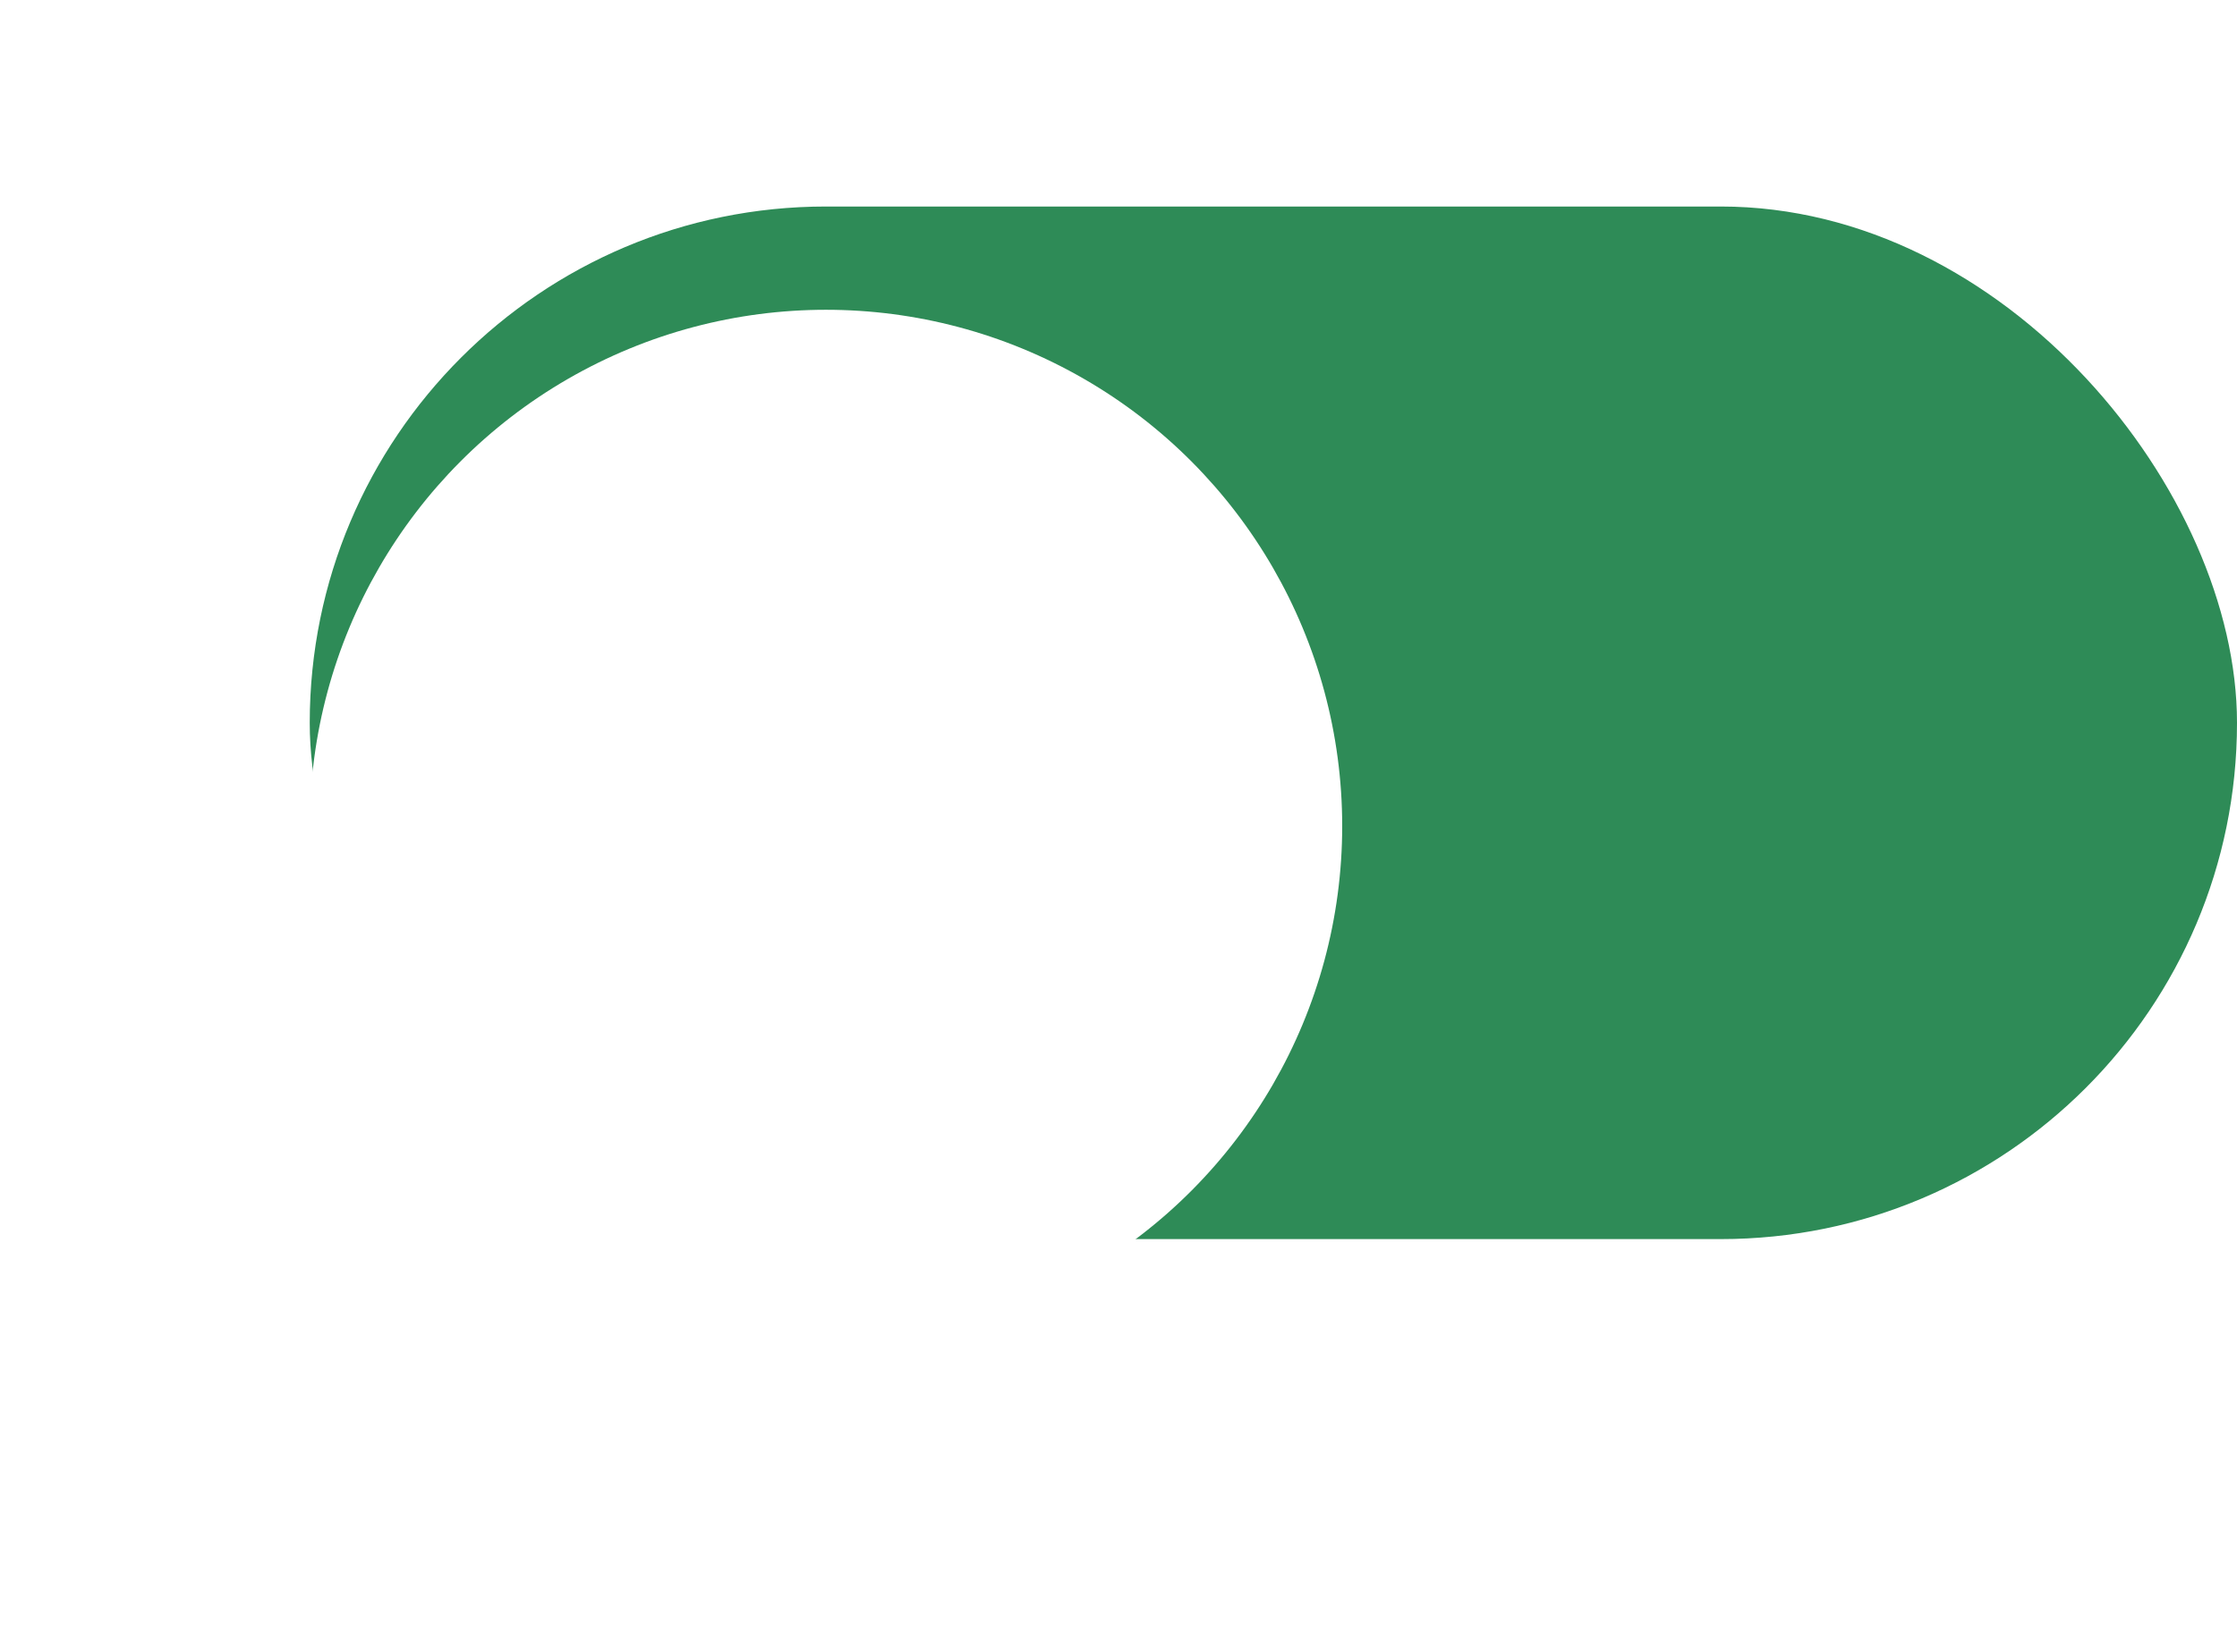<svg xmlns="http://www.w3.org/2000/svg" xmlns:xlink="http://www.w3.org/1999/xlink" width="65" height="48" viewBox="0 0 65 48">
  <defs>
    <filter id="Ellipse_247" x="0" y="0" width="48" height="48" filterUnits="userSpaceOnUse">
      <feOffset dy="3" input="SourceAlpha"/>
      <feGaussianBlur stdDeviation="3" result="blur"/>
      <feFlood flood-opacity="0.102"/>
      <feComposite operator="in" in2="blur"/>
      <feComposite in="SourceGraphic"/>
    </filter>
  </defs>
  <g id="Component_60_6" data-name="Component 60 – 6" transform="translate(9 6)">
    <rect id="Rectangle_16499" data-name="Rectangle 16499" width="56" height="30" rx="15" fill="#2e8b57"/>
    <g transform="matrix(1, 0, 0, 1, -9, -6)" filter="url(#Ellipse_247)">
      <circle id="Ellipse_247-2" data-name="Ellipse 247" cx="15" cy="15" r="15" transform="translate(9 6)" fill="#fff"/>
    </g>
  </g>
</svg>
